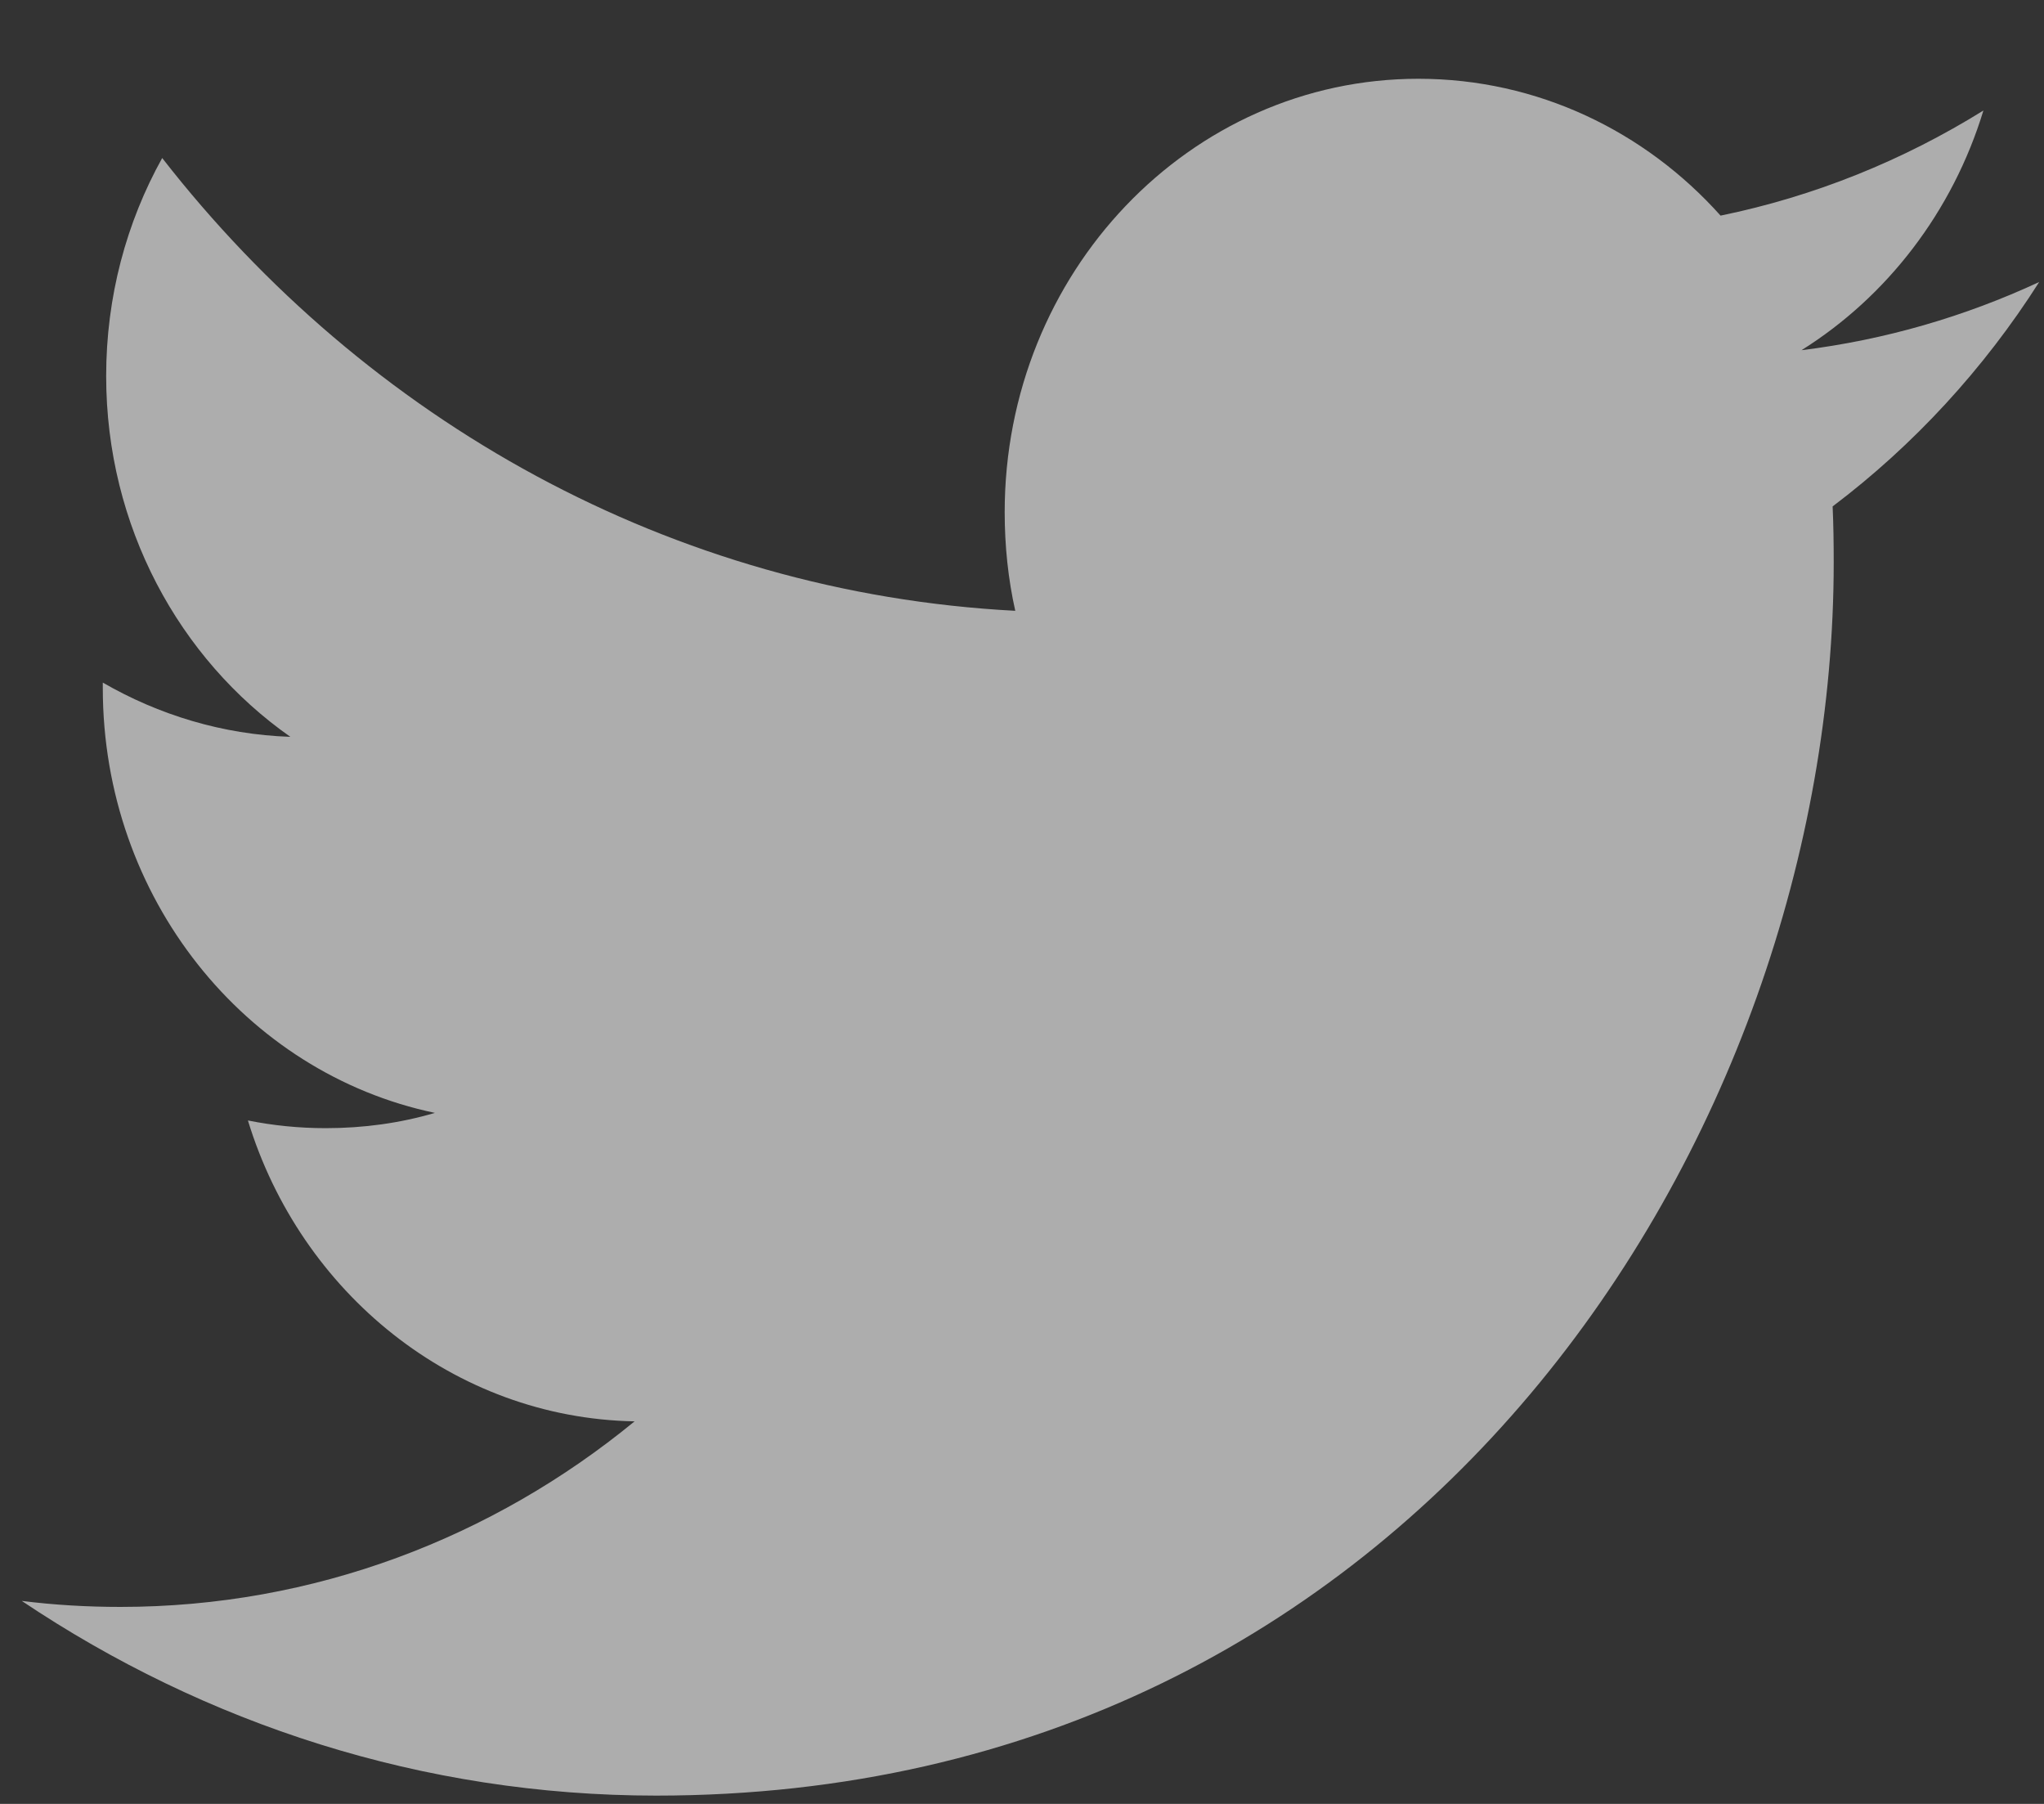 <?xml version="1.0" encoding="UTF-8"?>
<svg width="17px" height="15px" viewBox="0 0 17 15" version="1.1" xmlns="http://www.w3.org/2000/svg" xmlns:xlink="http://www.w3.org/1999/xlink">
    <rect x="0" y="0" width="17" height="15" fill="#333333" stroke="none"/>
    <!-- Generator: Sketch 54.1 (76490) - https://sketchapp.com -->
    <title>Shape</title>
    <desc>Created with Sketch.</desc>
    <g id="Homepage" stroke="none" stroke-width="1" fill="none" fill-rule="evenodd" opacity="0.6">
        <g id="Homepage-Dark" transform="translate(-845, -1791)" fill="#FFFFFF">
            <g id="FOOTER" transform="translate(0, 1653)">
                <g id="Group-2" transform="translate(830, 122)">
                    <g id="Group">
                        <path d="M29.983,18.912 C30.694,18.467 31.24,17.76 31.496,16.919 C30.83,17.333 30.094,17.632 29.31,17.793 C28.683,17.092 27.788,16.655 26.797,16.655 C24.896,16.655 23.356,18.269 23.356,20.259 C23.356,20.541 23.385,20.816 23.444,21.079 C20.584,20.929 18.048,19.496 16.349,17.314 C16.052,17.848 15.883,18.467 15.883,19.127 C15.883,20.376 16.491,21.479 17.415,22.127 C16.85,22.108 16.319,21.944 15.855,21.676 L15.855,21.721 C15.855,23.467 17.04,24.924 18.617,25.254 C18.328,25.339 18.024,25.381 17.709,25.381 C17.487,25.381 17.271,25.359 17.062,25.317 C17.499,26.748 18.771,27.791 20.278,27.819 C19.099,28.786 17.614,29.362 16.002,29.362 C15.725,29.362 15.45,29.346 15.181,29.312 C16.704,30.334 18.514,30.931 20.458,30.931 C26.79,30.931 30.251,25.44 30.251,20.677 C30.251,20.521 30.249,20.365 30.242,20.211 C30.915,19.703 31.5,19.068 31.96,18.345 C31.342,18.632 30.679,18.826 29.983,18.912 Z" id="Shape"></path>
                    </g>
                </g>
            </g>
        </g>
    </g>
</svg>